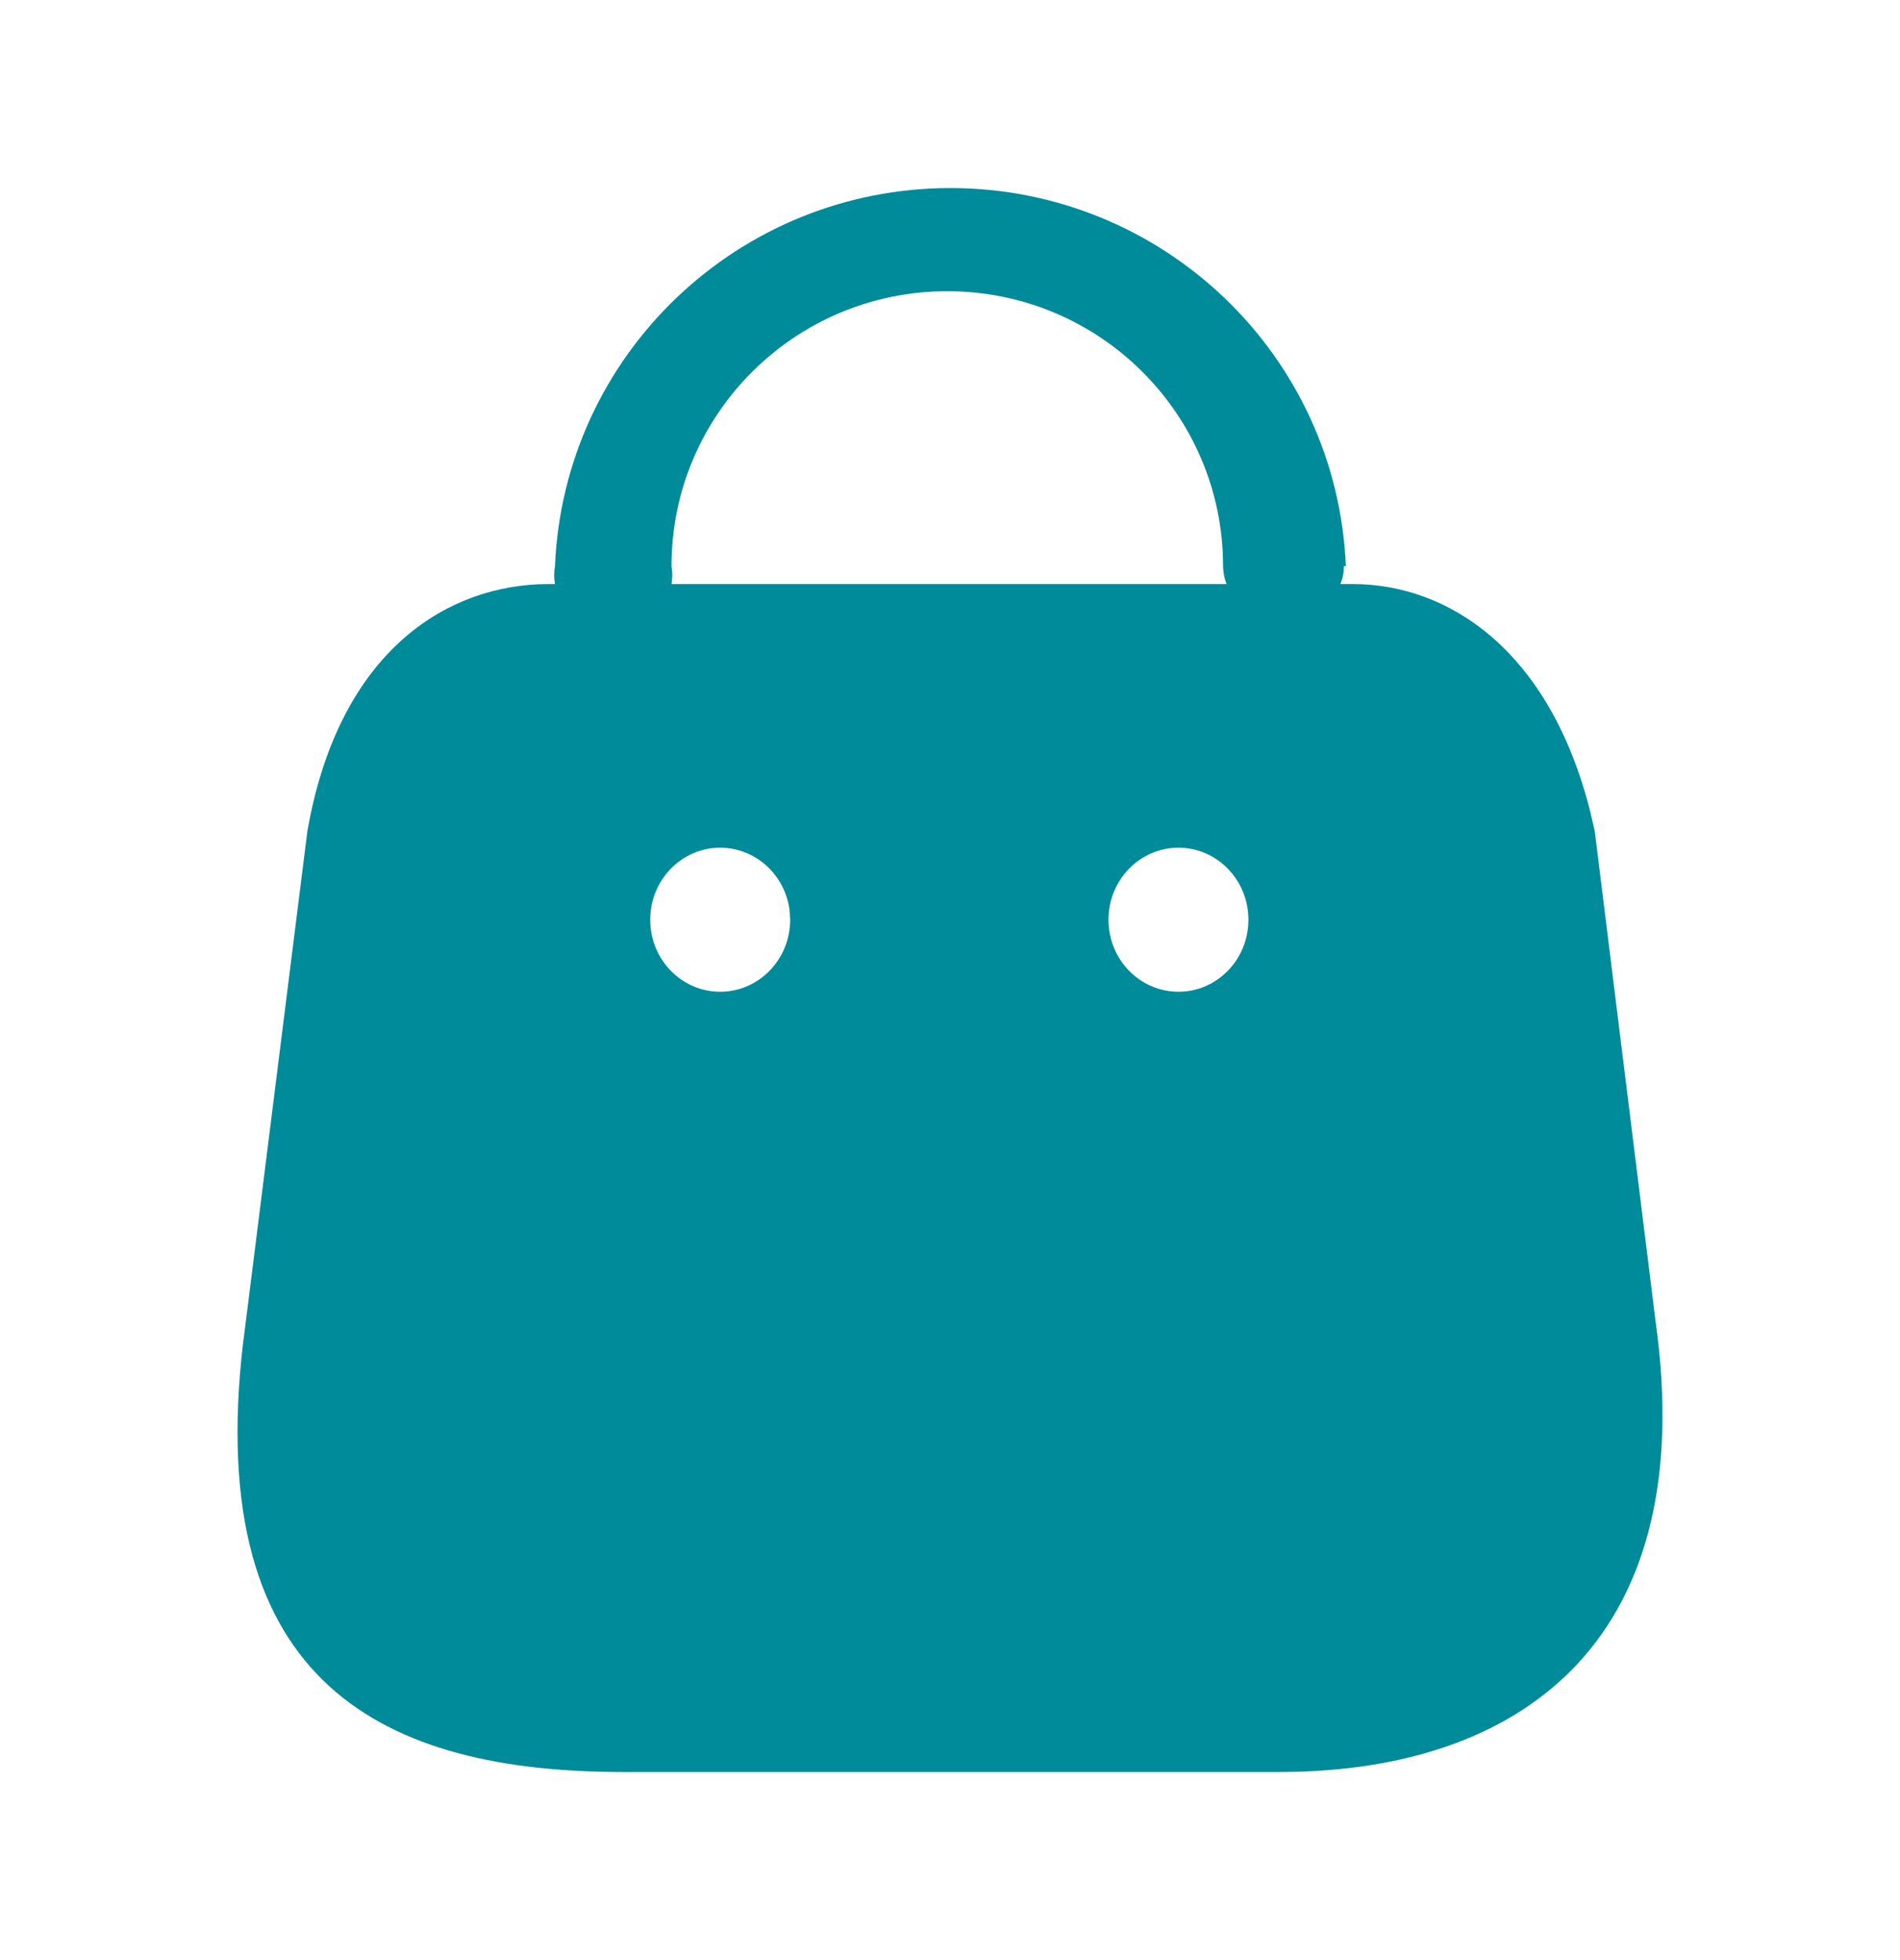 <svg width="32" height="33" viewBox="0 0 32 33" fill="none" xmlns="http://www.w3.org/2000/svg">
<path d="M16.007 3.166C19.58 3.166 22.518 5.974 22.667 9.532H22.632C22.636 9.635 22.616 9.738 22.574 9.833H22.782C24.405 9.833 26.104 10.957 26.785 13.672L26.859 13.993L27.884 22.252C28.622 27.52 25.74 29.736 21.808 29.83L21.545 29.833H10.491C6.496 29.833 3.417 28.377 4.094 22.611L4.14 22.252L5.177 13.993C5.688 11.069 7.405 9.916 9.059 9.837L9.242 9.833H9.347C9.329 9.733 9.329 9.631 9.347 9.532C9.496 5.974 12.433 3.166 16.007 3.166ZM12.129 14.272C11.479 14.272 10.951 14.815 10.951 15.485C10.951 16.154 11.479 16.697 12.129 16.697C12.78 16.697 13.308 16.154 13.308 15.485L13.299 15.332C13.226 14.734 12.73 14.272 12.129 14.272ZM19.848 14.272C19.197 14.272 18.669 14.815 18.669 15.485C18.669 16.154 19.197 16.697 19.848 16.697C20.499 16.697 21.026 16.154 21.026 15.485C21.026 14.815 20.499 14.272 19.848 14.272ZM15.954 4.903C13.389 4.903 11.309 6.975 11.309 9.532C11.327 9.631 11.327 9.733 11.309 9.833H20.658C20.62 9.737 20.601 9.635 20.599 9.532C20.599 6.975 18.52 4.903 15.954 4.903Z" fill="#008B9A"/>
</svg>
